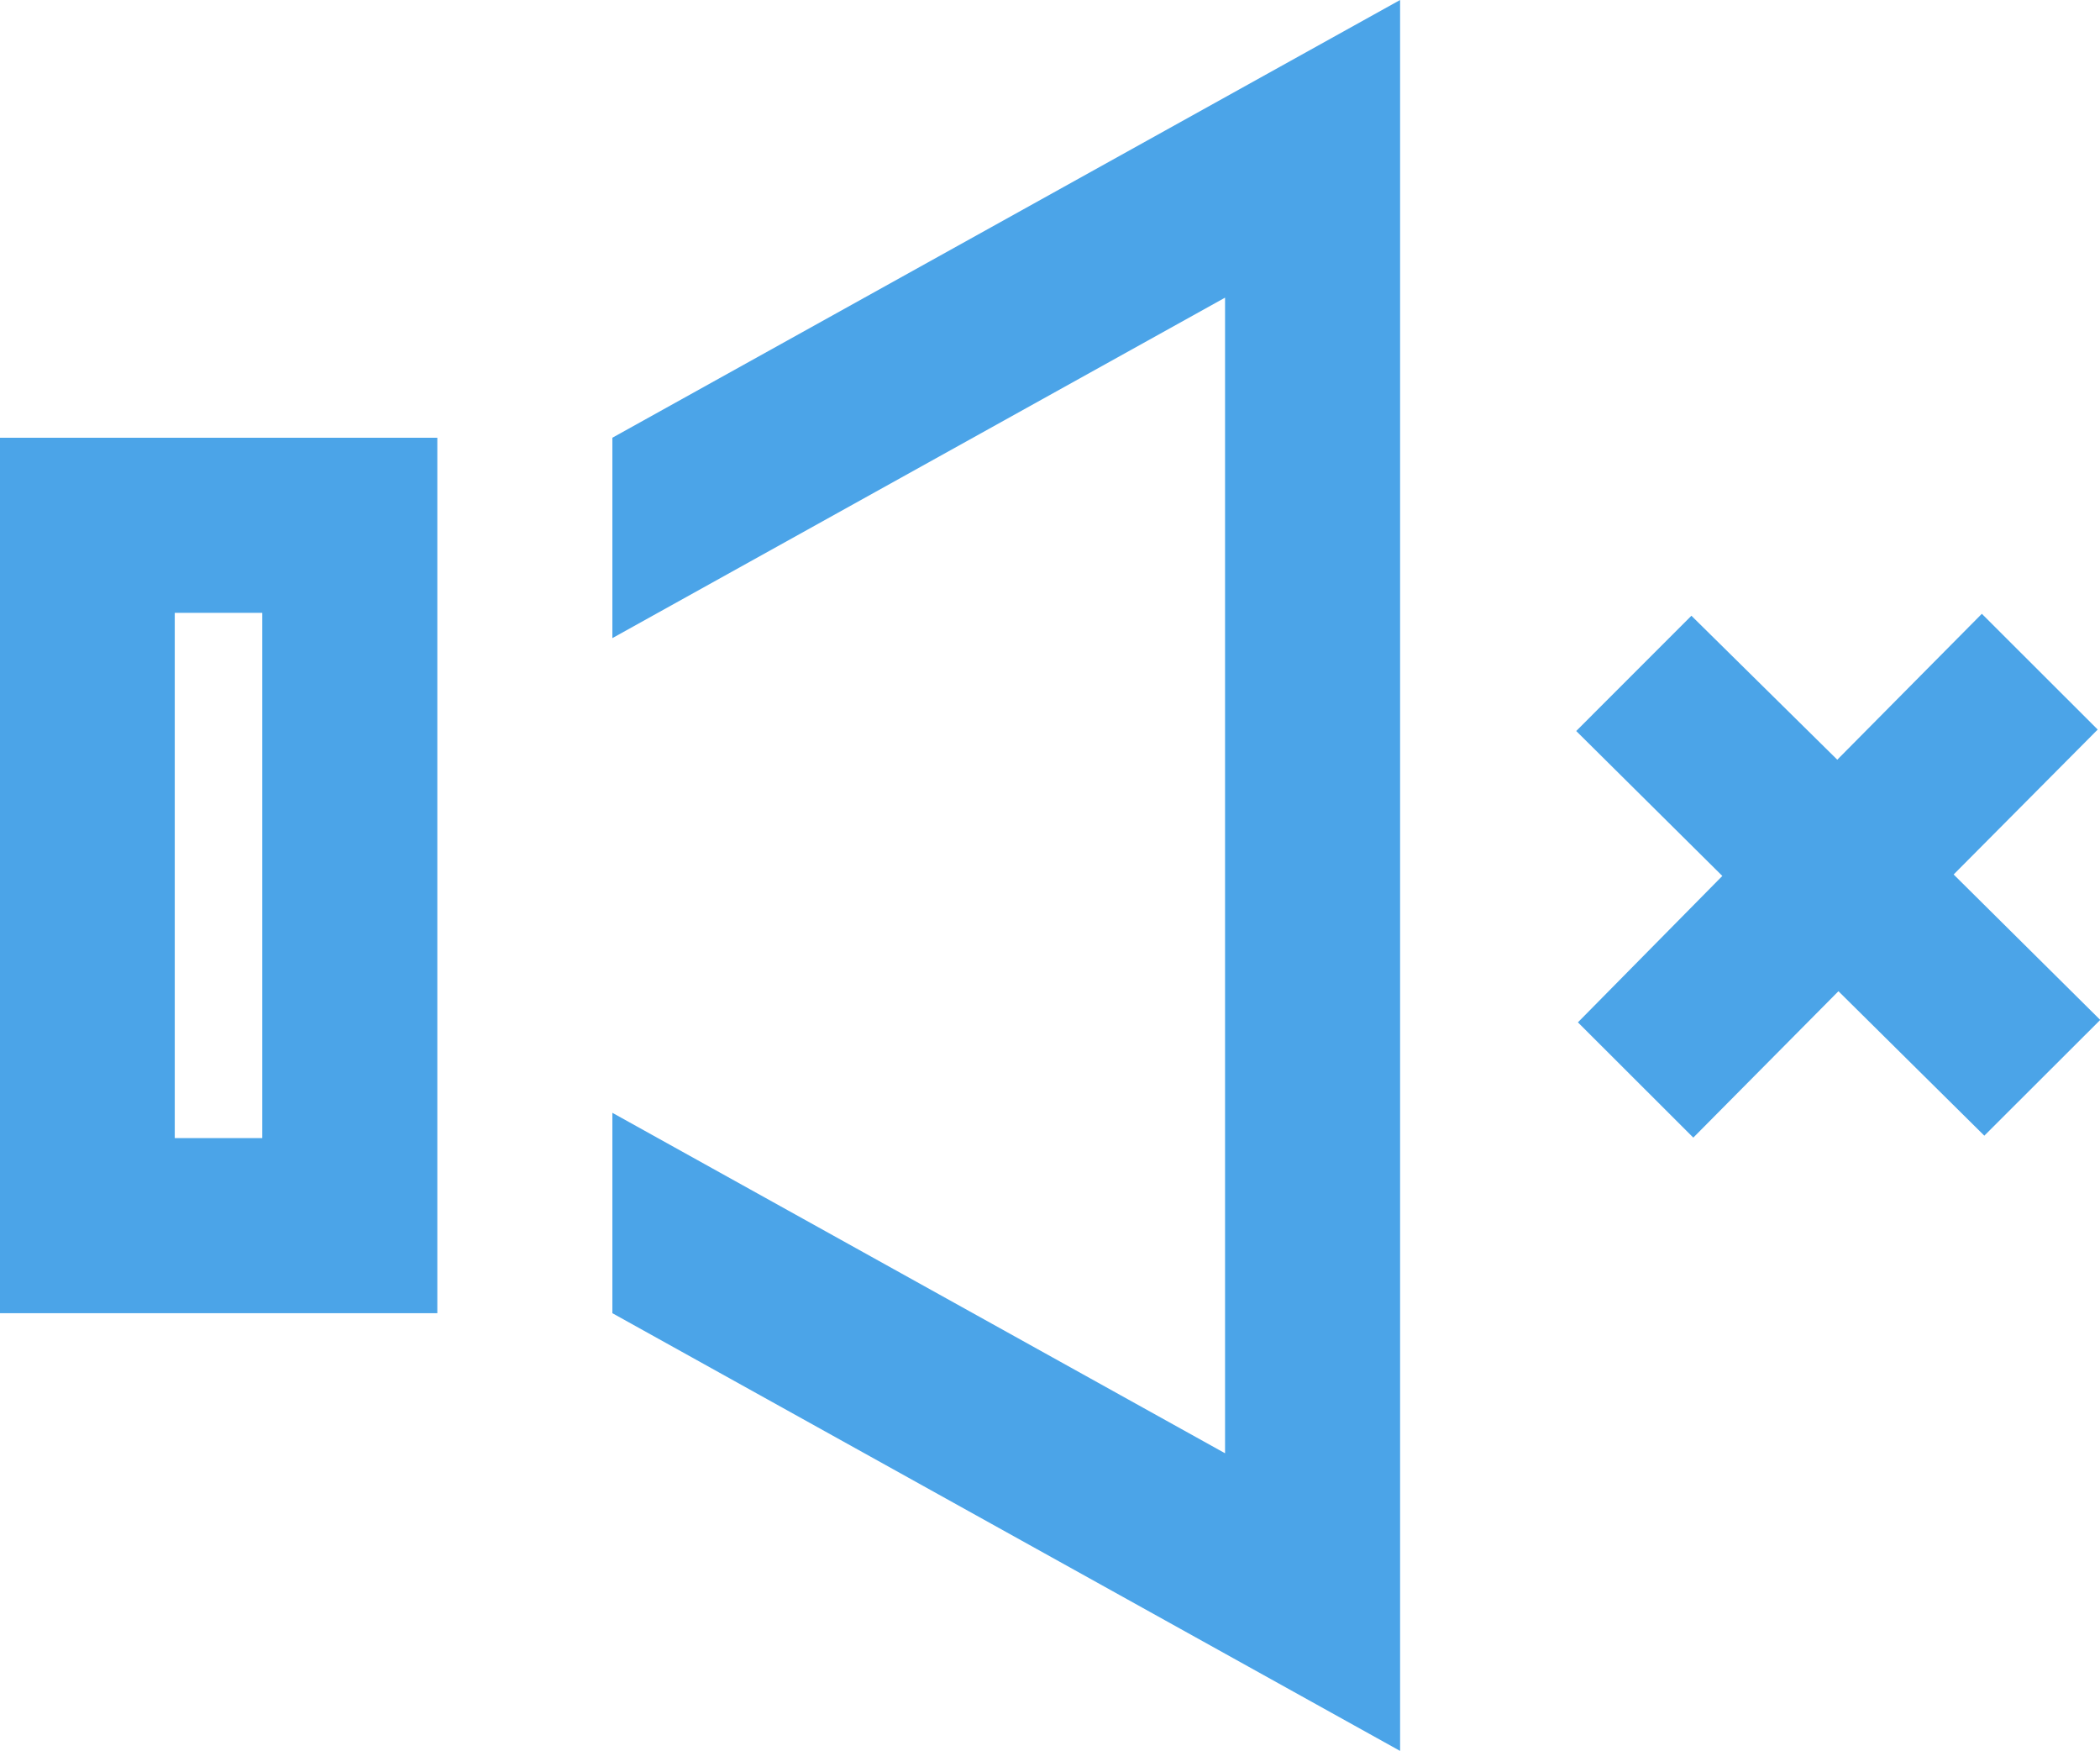 <svg xmlns="http://www.w3.org/2000/svg" width="43.188" height="36" viewBox="0 0 43.188 36">
  <defs>
    <style>
      .cls-1 {
        fill: #4BA4E8;
        fill-rule: evenodd;
      }
    </style>
  </defs>
  <path id="audio-10" class="cls-1" d="M220.584,4019.98l2.963-2.98-2.383-2.38-2.973,3-3-2.96-2.369,2.37,3.005,2.98-2.97,3.01,2.373,2.37,2.985-3.01,3,2.97,2.384-2.38ZM189.4,4011h-9v18h9v-18Zm19.8-9-16.2,9v4.12l12.6-7v23.76l-12.6-7V4029l16.2,9v-36Zm-23.4,12.6v10.8H184v-10.8h1.8Z" transform="translate(-180.406 -4002)"/>
</svg>

